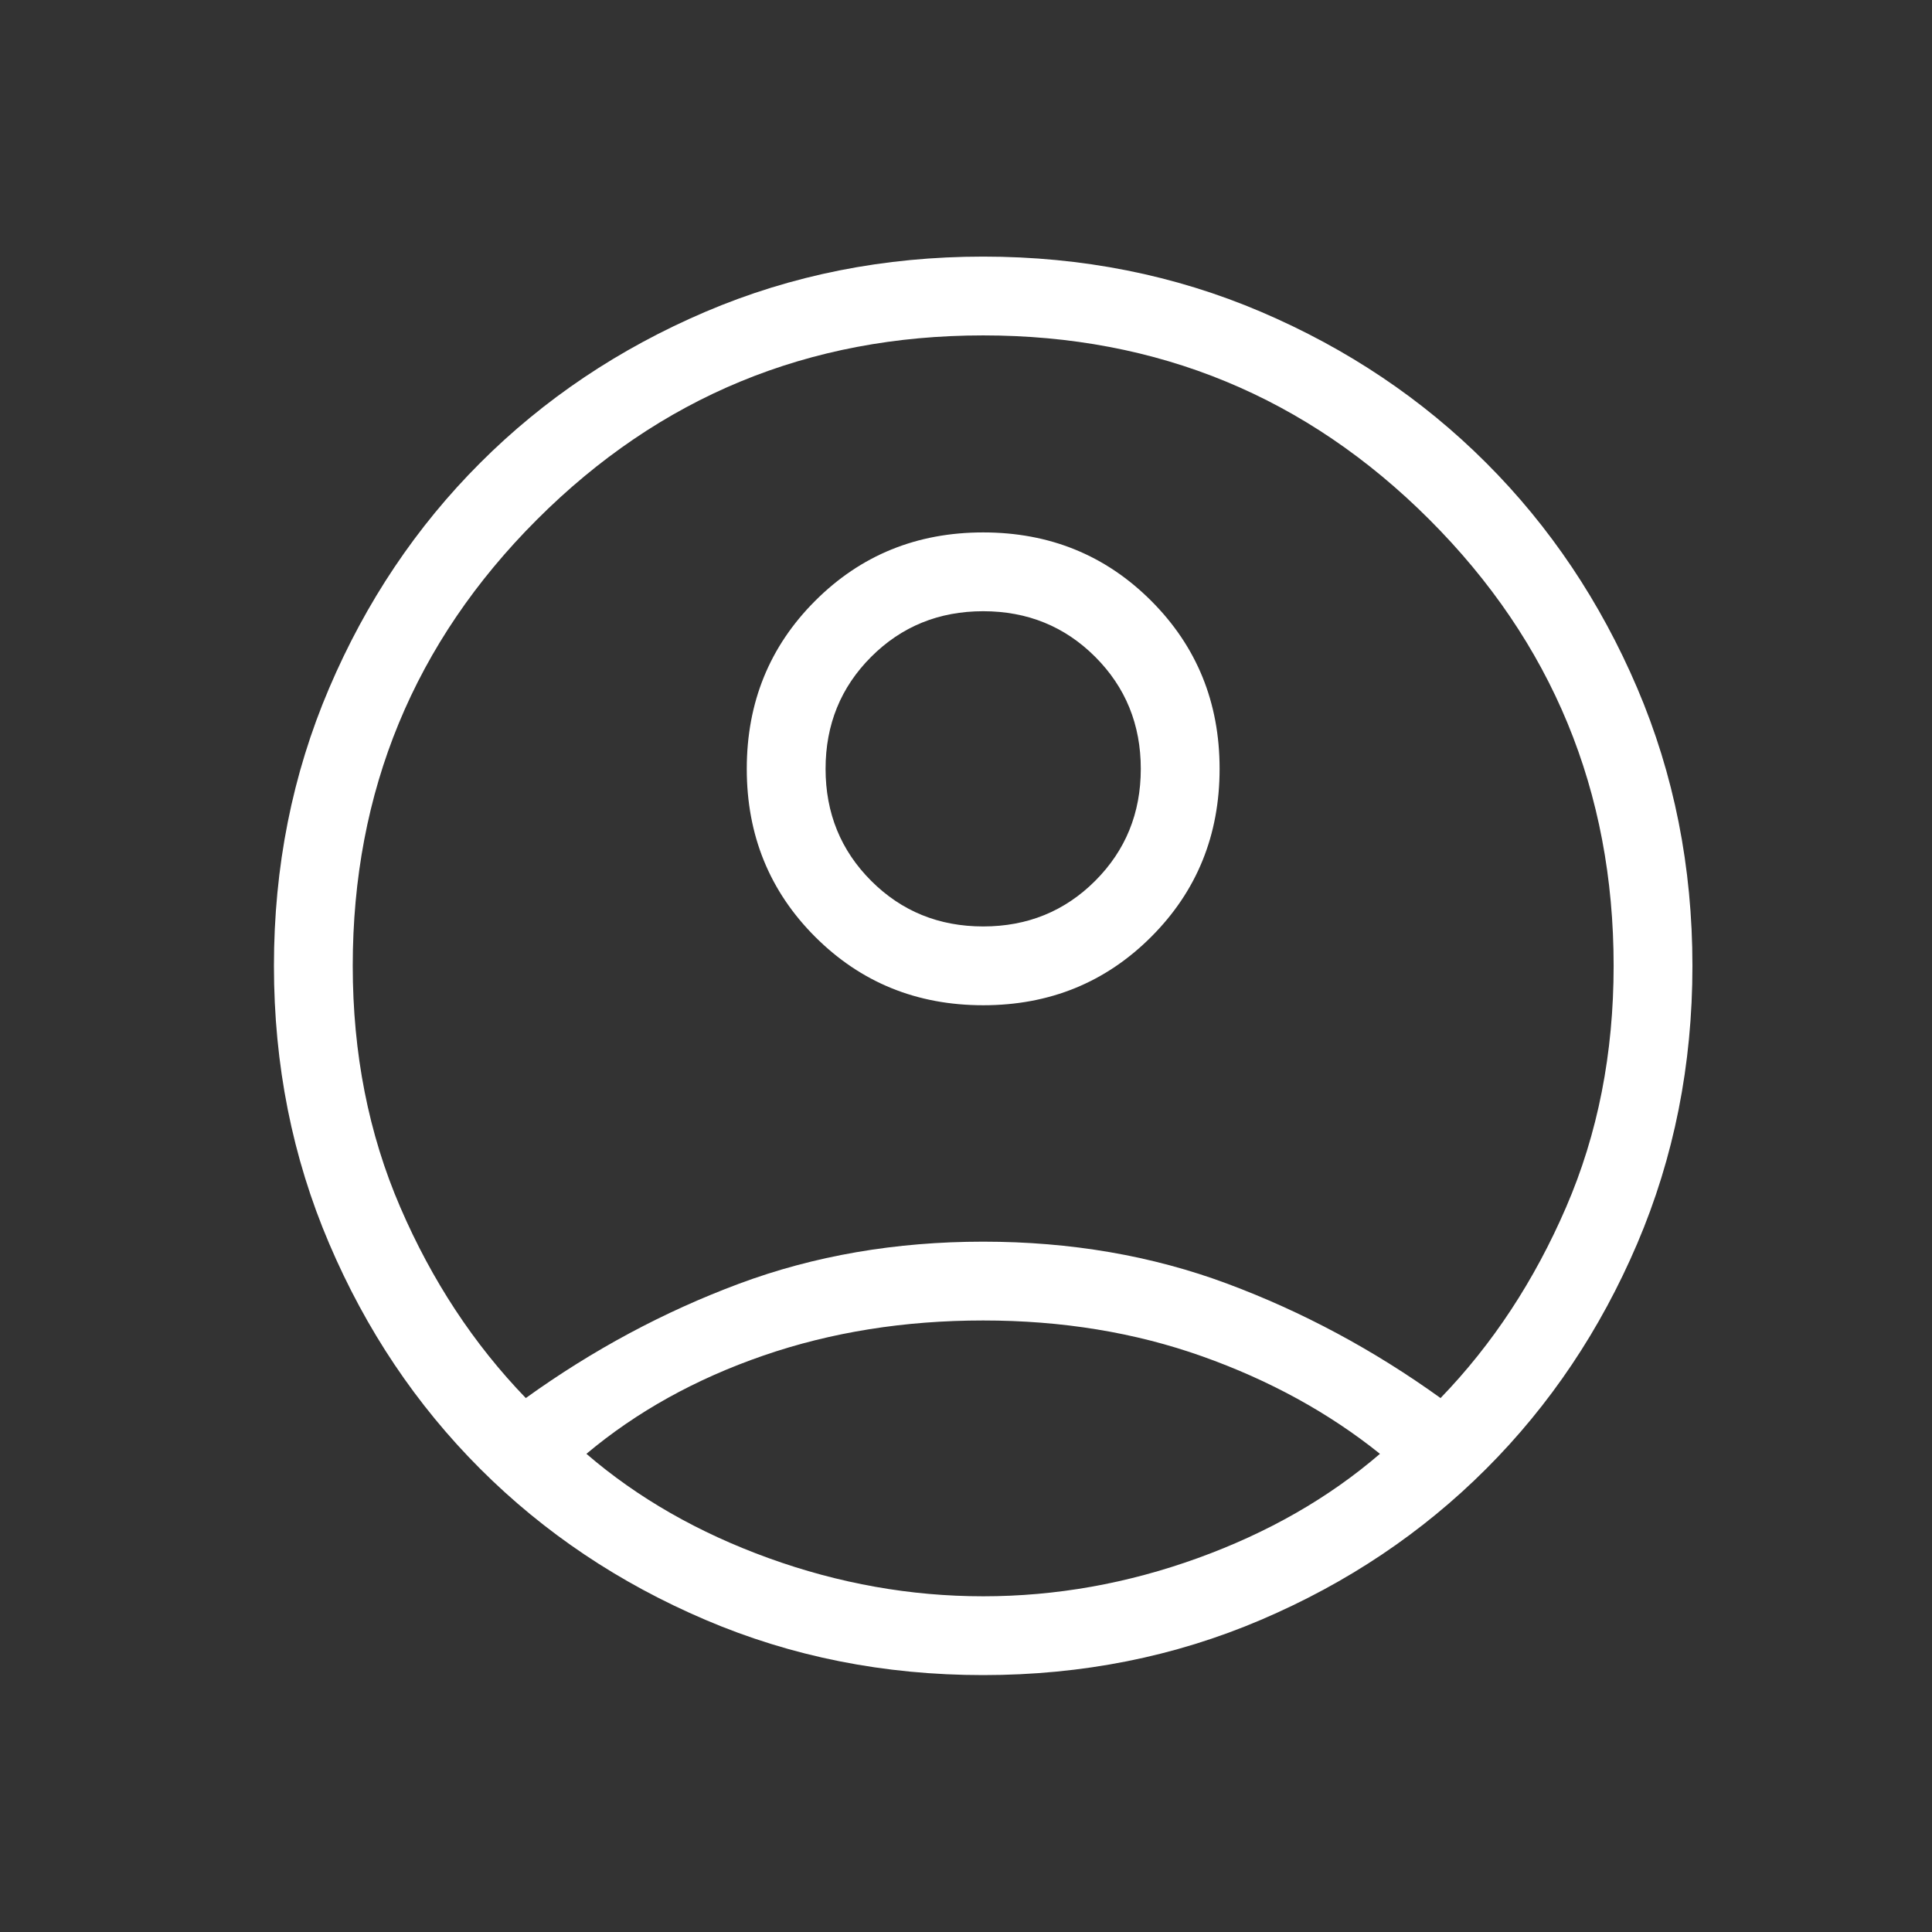 <svg width="38" height="38" viewBox="0 0 38 38" fill="none" xmlns="http://www.w3.org/2000/svg">
<rect x="0" y="0" width="38" height="38" fill="#333333" stroke="none"/>
<mask id="mask0_2_562" style="mask-type:alpha" maskUnits="userSpaceOnUse" x="0" y="0" width="38" height="38">
<rect x="0.747" y="0.398" width="37.2" height="37.2" fill="#D9D9D9"/>
</mask>
<g mask="url(#mask0_2_562)">
<path d="M10.342 27.498C11.66 26.55 13.058 25.8 14.536 25.249C16.015 24.698 17.615 24.422 19.338 24.422C21.061 24.422 22.662 24.698 24.14 25.249C25.618 25.8 27.016 26.55 28.334 27.498C29.357 26.439 30.18 25.188 30.803 23.745C31.427 22.302 31.738 20.72 31.738 18.997C31.738 15.561 30.53 12.635 28.115 10.22C25.7 7.805 22.774 6.597 19.338 6.597C15.902 6.597 12.976 7.805 10.561 10.22C8.146 12.635 6.938 15.561 6.938 18.997C6.938 20.72 7.25 22.302 7.873 23.745C8.495 25.188 9.319 26.439 10.342 27.498ZM19.339 19.772C18.033 19.772 16.931 19.323 16.034 18.427C15.137 17.53 14.688 16.429 14.688 15.123C14.688 13.816 15.136 12.715 16.033 11.818C16.93 10.921 18.031 10.472 19.337 10.472C20.643 10.472 21.745 10.92 22.642 11.817C23.539 12.714 23.988 13.815 23.988 15.121C23.988 16.427 23.54 17.529 22.643 18.426C21.746 19.323 20.645 19.772 19.339 19.772ZM19.338 32.947C17.392 32.947 15.571 32.585 13.874 31.86C12.177 31.136 10.701 30.146 9.445 28.89C8.189 27.634 7.199 26.158 6.475 24.461C5.75 22.764 5.388 20.942 5.388 18.997C5.388 17.051 5.75 15.23 6.475 13.533C7.199 11.836 8.189 10.36 9.445 9.104C10.701 7.848 12.177 6.858 13.874 6.133C15.571 5.409 17.392 5.047 19.338 5.047C21.284 5.047 23.105 5.409 24.802 6.133C26.499 6.858 27.975 7.848 29.231 9.104C30.487 10.36 31.477 11.836 32.202 13.533C32.926 15.23 33.288 17.051 33.288 18.997C33.288 20.942 32.926 22.764 32.202 24.461C31.477 26.158 30.487 27.634 29.231 28.89C27.975 30.146 26.499 31.136 24.802 31.86C23.105 32.585 21.284 32.947 19.338 32.947ZM19.338 31.397C20.767 31.397 22.173 31.147 23.556 30.647C24.939 30.147 26.134 29.463 27.142 28.595C26.134 27.786 24.968 27.147 23.645 26.677C22.322 26.207 20.886 25.972 19.338 25.972C17.79 25.972 16.349 26.202 15.016 26.662C13.683 27.122 12.522 27.766 11.534 28.595C12.542 29.463 13.737 30.147 15.12 30.647C16.503 31.147 17.909 31.397 19.338 31.397ZM19.338 18.222C20.208 18.222 20.943 17.923 21.541 17.325C22.139 16.727 22.438 15.992 22.438 15.122C22.438 14.252 22.139 13.517 21.541 12.919C20.943 12.321 20.208 12.022 19.338 12.022C18.468 12.022 17.733 12.321 17.135 12.919C16.537 13.517 16.238 14.252 16.238 15.122C16.238 15.992 16.537 16.727 17.135 17.325C17.733 17.923 18.468 18.222 19.338 18.222Z" fill="white"/>
</g>
</svg>

